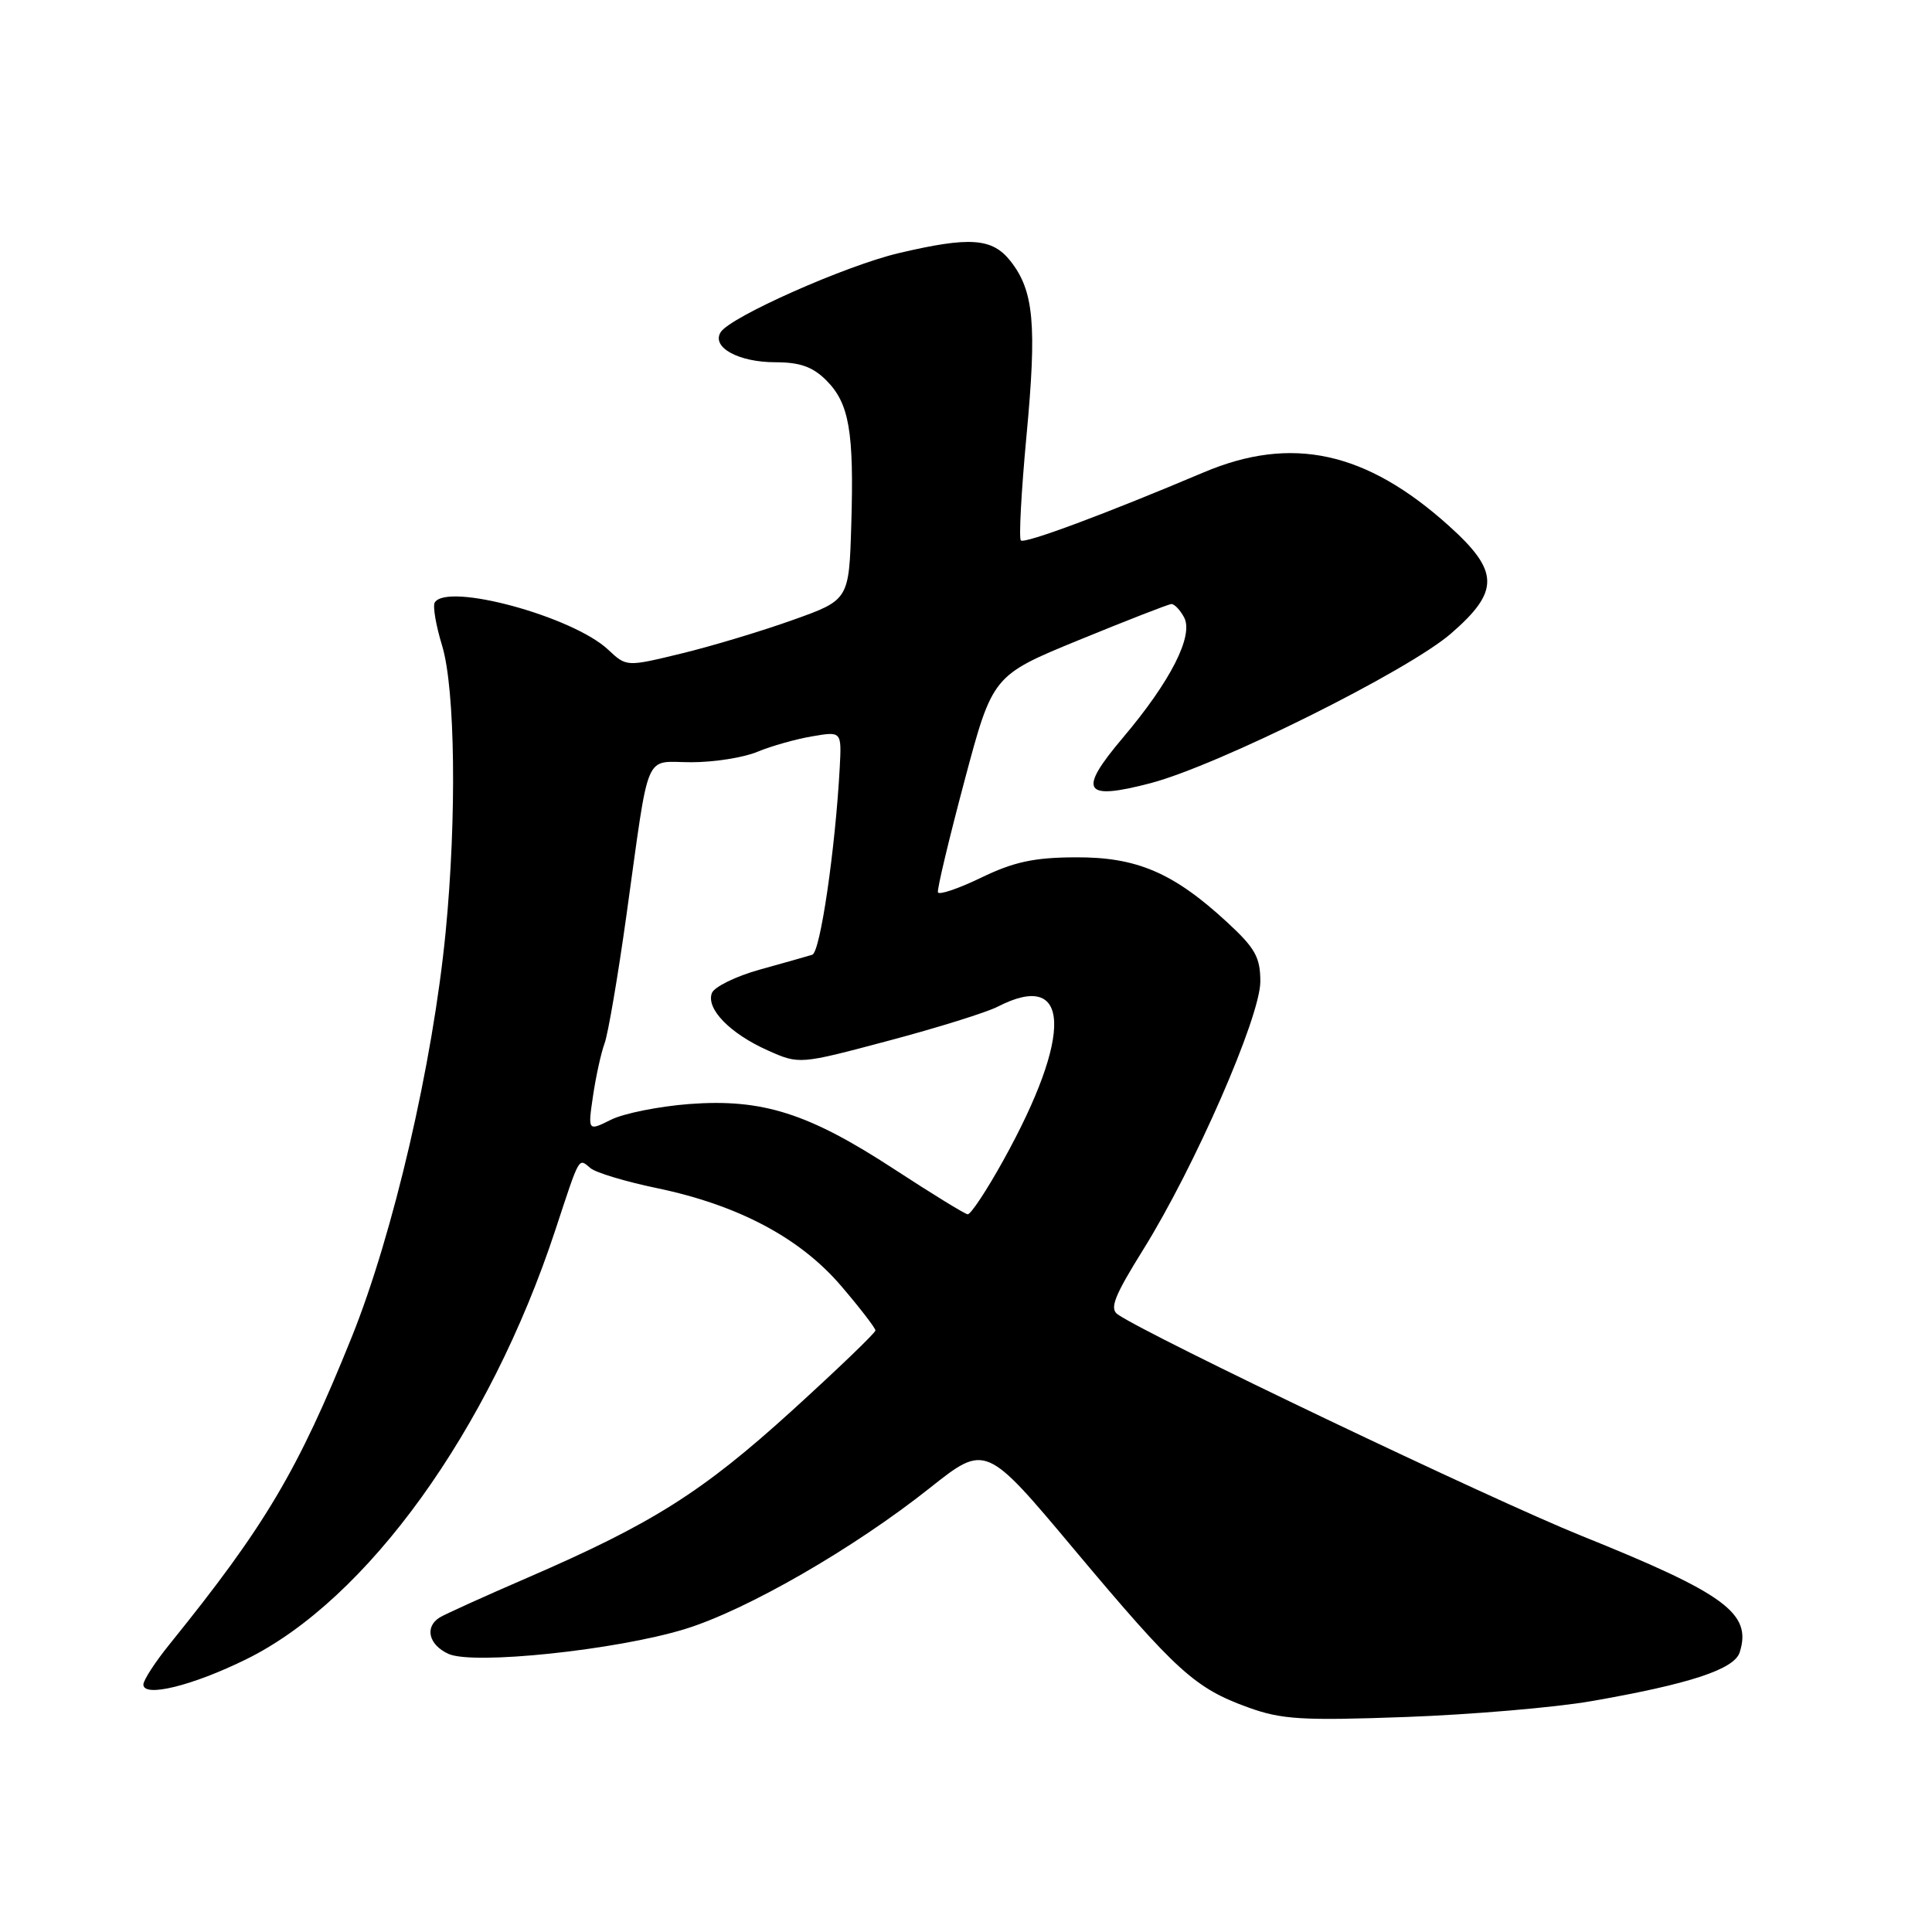 <?xml version="1.0" encoding="UTF-8" standalone="no"?>
<!DOCTYPE svg PUBLIC "-//W3C//DTD SVG 1.1//EN" "http://www.w3.org/Graphics/SVG/1.1/DTD/svg11.dtd" >
<svg xmlns="http://www.w3.org/2000/svg" xmlns:xlink="http://www.w3.org/1999/xlink" version="1.1" viewBox="0 0 256 256">
 <g >
 <path fill="currentColor"
d=" M 210.81 225.42 C 223.90 223.14 229.80 221.20 230.52 218.94 C 232.16 213.78 228.65 211.19 209.50 203.48 C 197.55 198.66 152.30 177.06 148.11 174.17 C 146.99 173.40 147.65 171.74 151.48 165.58 C 158.30 154.64 167.00 134.73 167.00 130.06 C 167.00 126.84 166.32 125.63 162.60 122.20 C 155.48 115.63 150.62 113.55 142.50 113.60 C 137.01 113.62 134.31 114.21 130.00 116.30 C 126.97 117.76 124.40 118.63 124.28 118.23 C 124.16 117.83 125.74 111.20 127.79 103.50 C 131.52 89.50 131.52 89.50 143.01 84.79 C 149.33 82.20 154.82 80.06 155.21 80.04 C 155.61 80.02 156.37 80.82 156.90 81.81 C 158.19 84.22 155.11 90.28 148.79 97.75 C 142.77 104.87 143.53 106.11 152.47 103.77 C 161.40 101.42 186.53 88.91 192.25 83.96 C 198.74 78.34 198.69 75.70 191.98 69.67 C 181.01 59.80 171.15 57.66 159.50 62.59 C 146.48 68.10 135.76 72.09 135.27 71.61 C 134.99 71.33 135.33 65.06 136.02 57.69 C 137.40 42.98 136.99 38.53 133.90 34.60 C 131.48 31.53 128.53 31.32 119.09 33.54 C 112.04 35.20 96.74 42.00 95.49 44.02 C 94.25 46.02 97.85 48.00 102.74 48.00 C 105.99 48.00 107.69 48.60 109.48 50.39 C 112.53 53.44 113.17 57.14 112.80 69.50 C 112.50 79.50 112.50 79.50 105.00 82.17 C 100.88 83.64 94.24 85.64 90.26 86.60 C 83.01 88.36 83.01 88.36 80.59 86.09 C 75.91 81.69 59.26 77.16 57.61 79.83 C 57.32 80.29 57.76 82.87 58.59 85.58 C 60.32 91.31 60.53 108.31 59.05 123.50 C 57.35 140.94 52.12 163.48 46.60 177.19 C 39.46 194.90 35.15 202.17 22.50 217.83 C 20.57 220.21 19.00 222.63 19.00 223.21 C 19.00 224.97 25.51 223.37 32.63 219.86 C 48.67 211.97 64.85 189.50 73.58 163.00 C 76.89 152.96 76.62 153.44 78.26 154.80 C 78.98 155.39 82.92 156.58 87.03 157.43 C 97.82 159.68 106.01 164.02 111.46 170.40 C 113.96 173.32 116.00 175.98 116.00 176.29 C 116.00 176.61 111.02 181.39 104.94 186.92 C 93.07 197.70 86.48 201.87 70.00 209.01 C 64.22 211.51 58.94 213.90 58.25 214.33 C 56.23 215.60 56.81 217.96 59.43 219.15 C 62.70 220.64 81.67 218.65 90.75 215.86 C 98.92 213.36 113.16 205.15 123.20 197.17 C 130.60 191.30 130.60 191.30 142.41 205.40 C 155.90 221.48 158.34 223.70 165.41 226.25 C 169.84 227.85 172.54 228.01 186.31 227.51 C 195.00 227.19 206.03 226.25 210.81 225.42 Z  M 118.50 154.93 C 107.11 147.49 101.02 145.56 91.31 146.29 C 87.30 146.60 82.64 147.53 80.96 148.37 C 77.89 149.90 77.89 149.90 78.58 145.20 C 78.96 142.62 79.65 139.49 80.11 138.25 C 80.57 137.01 81.88 129.36 83.01 121.25 C 86.13 98.90 85.24 101.00 91.61 101.00 C 94.61 101.00 98.56 100.38 100.38 99.61 C 102.21 98.85 105.46 97.93 107.61 97.57 C 111.52 96.90 111.52 96.90 111.27 101.70 C 110.68 112.55 108.69 126.18 107.63 126.51 C 107.01 126.70 103.89 127.59 100.70 128.47 C 97.51 129.36 94.65 130.76 94.33 131.58 C 93.53 133.66 96.72 136.94 101.70 139.17 C 105.91 141.05 105.91 141.05 117.70 137.91 C 124.19 136.19 130.72 134.15 132.20 133.39 C 141.89 128.41 142.21 137.05 132.95 153.75 C 130.74 157.74 128.61 160.96 128.22 160.90 C 127.82 160.85 123.45 158.16 118.50 154.93 Z "/>
</g>
</svg>